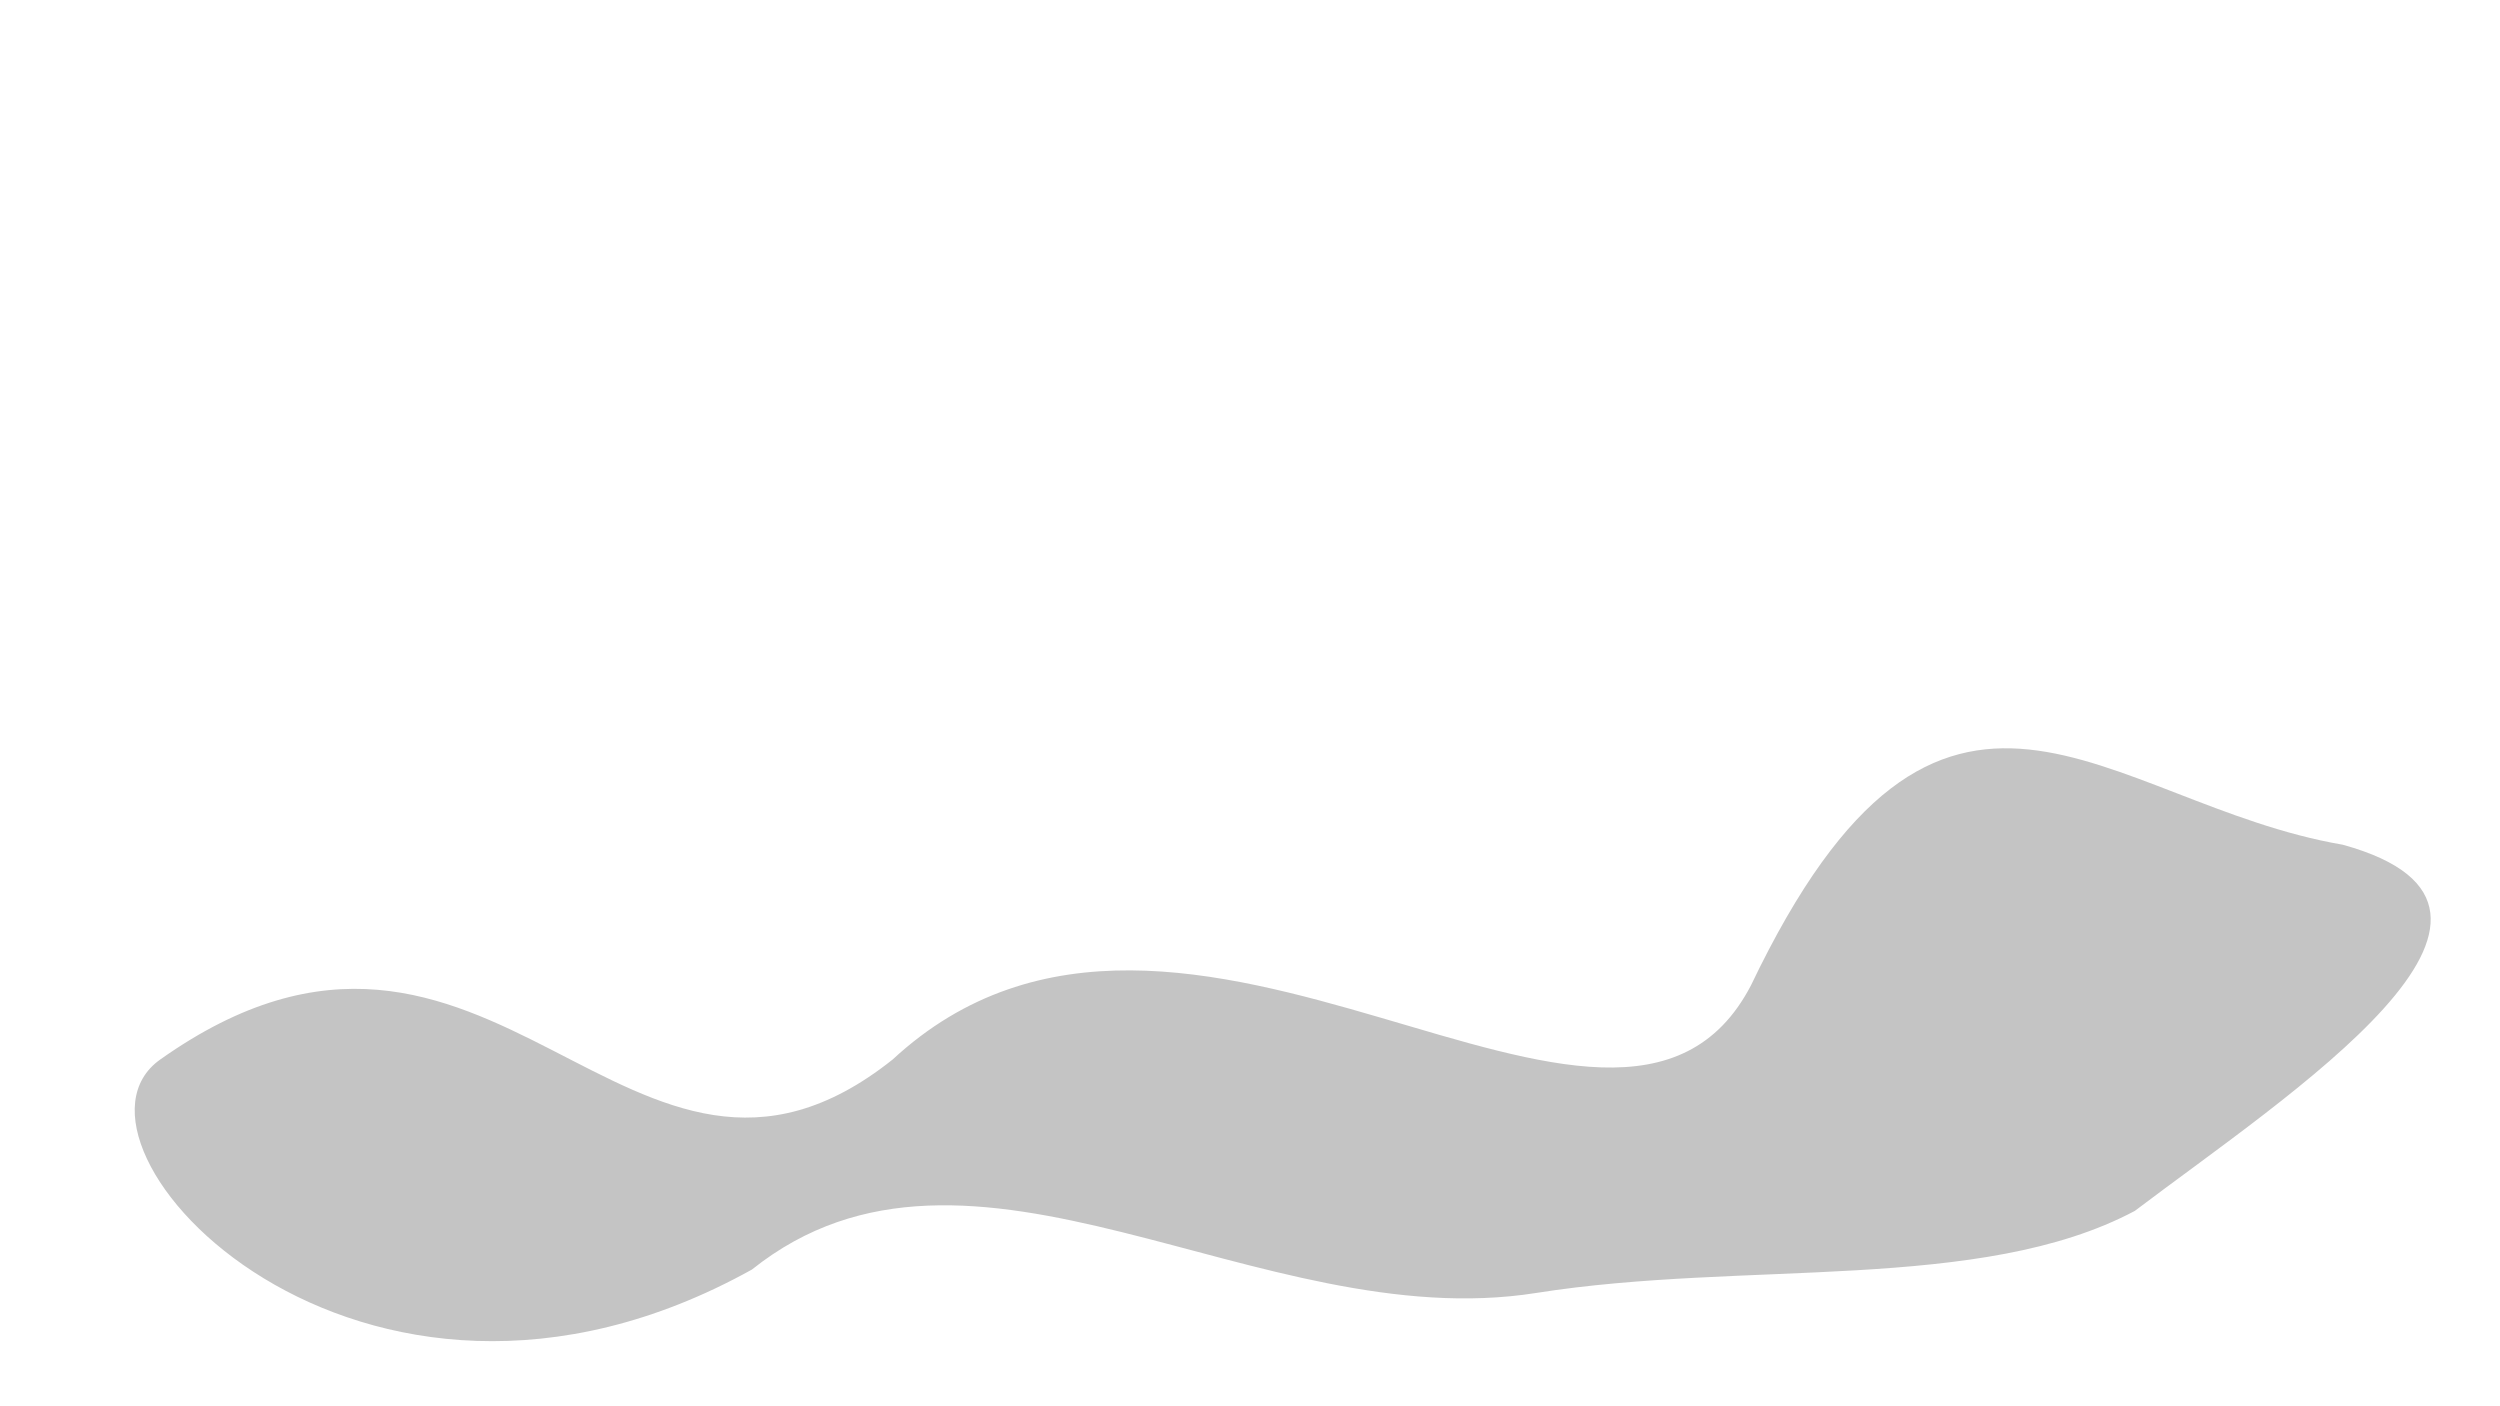 <svg width="1280" height="720" viewBox="0 0 1280 720" fill="none" xmlns="http://www.w3.org/2000/svg">
<rect width="1280" height="720" fill="white"/>
<path d="M385 650C497 560.5 644.5 684.5 786.5 662C893.457 645.052 1014 662 1093 620C1171.5 560.5 1319 465.5 1199.5 432.5C1077 411.5 994.5 299.5 896.5 504.5C828 636 606 404.5 457 542.5C322 650 252 422 82 542.5C20.897 585.811 183.5 762 385 650Z" fill="#C4C4C4"/>
</svg>
